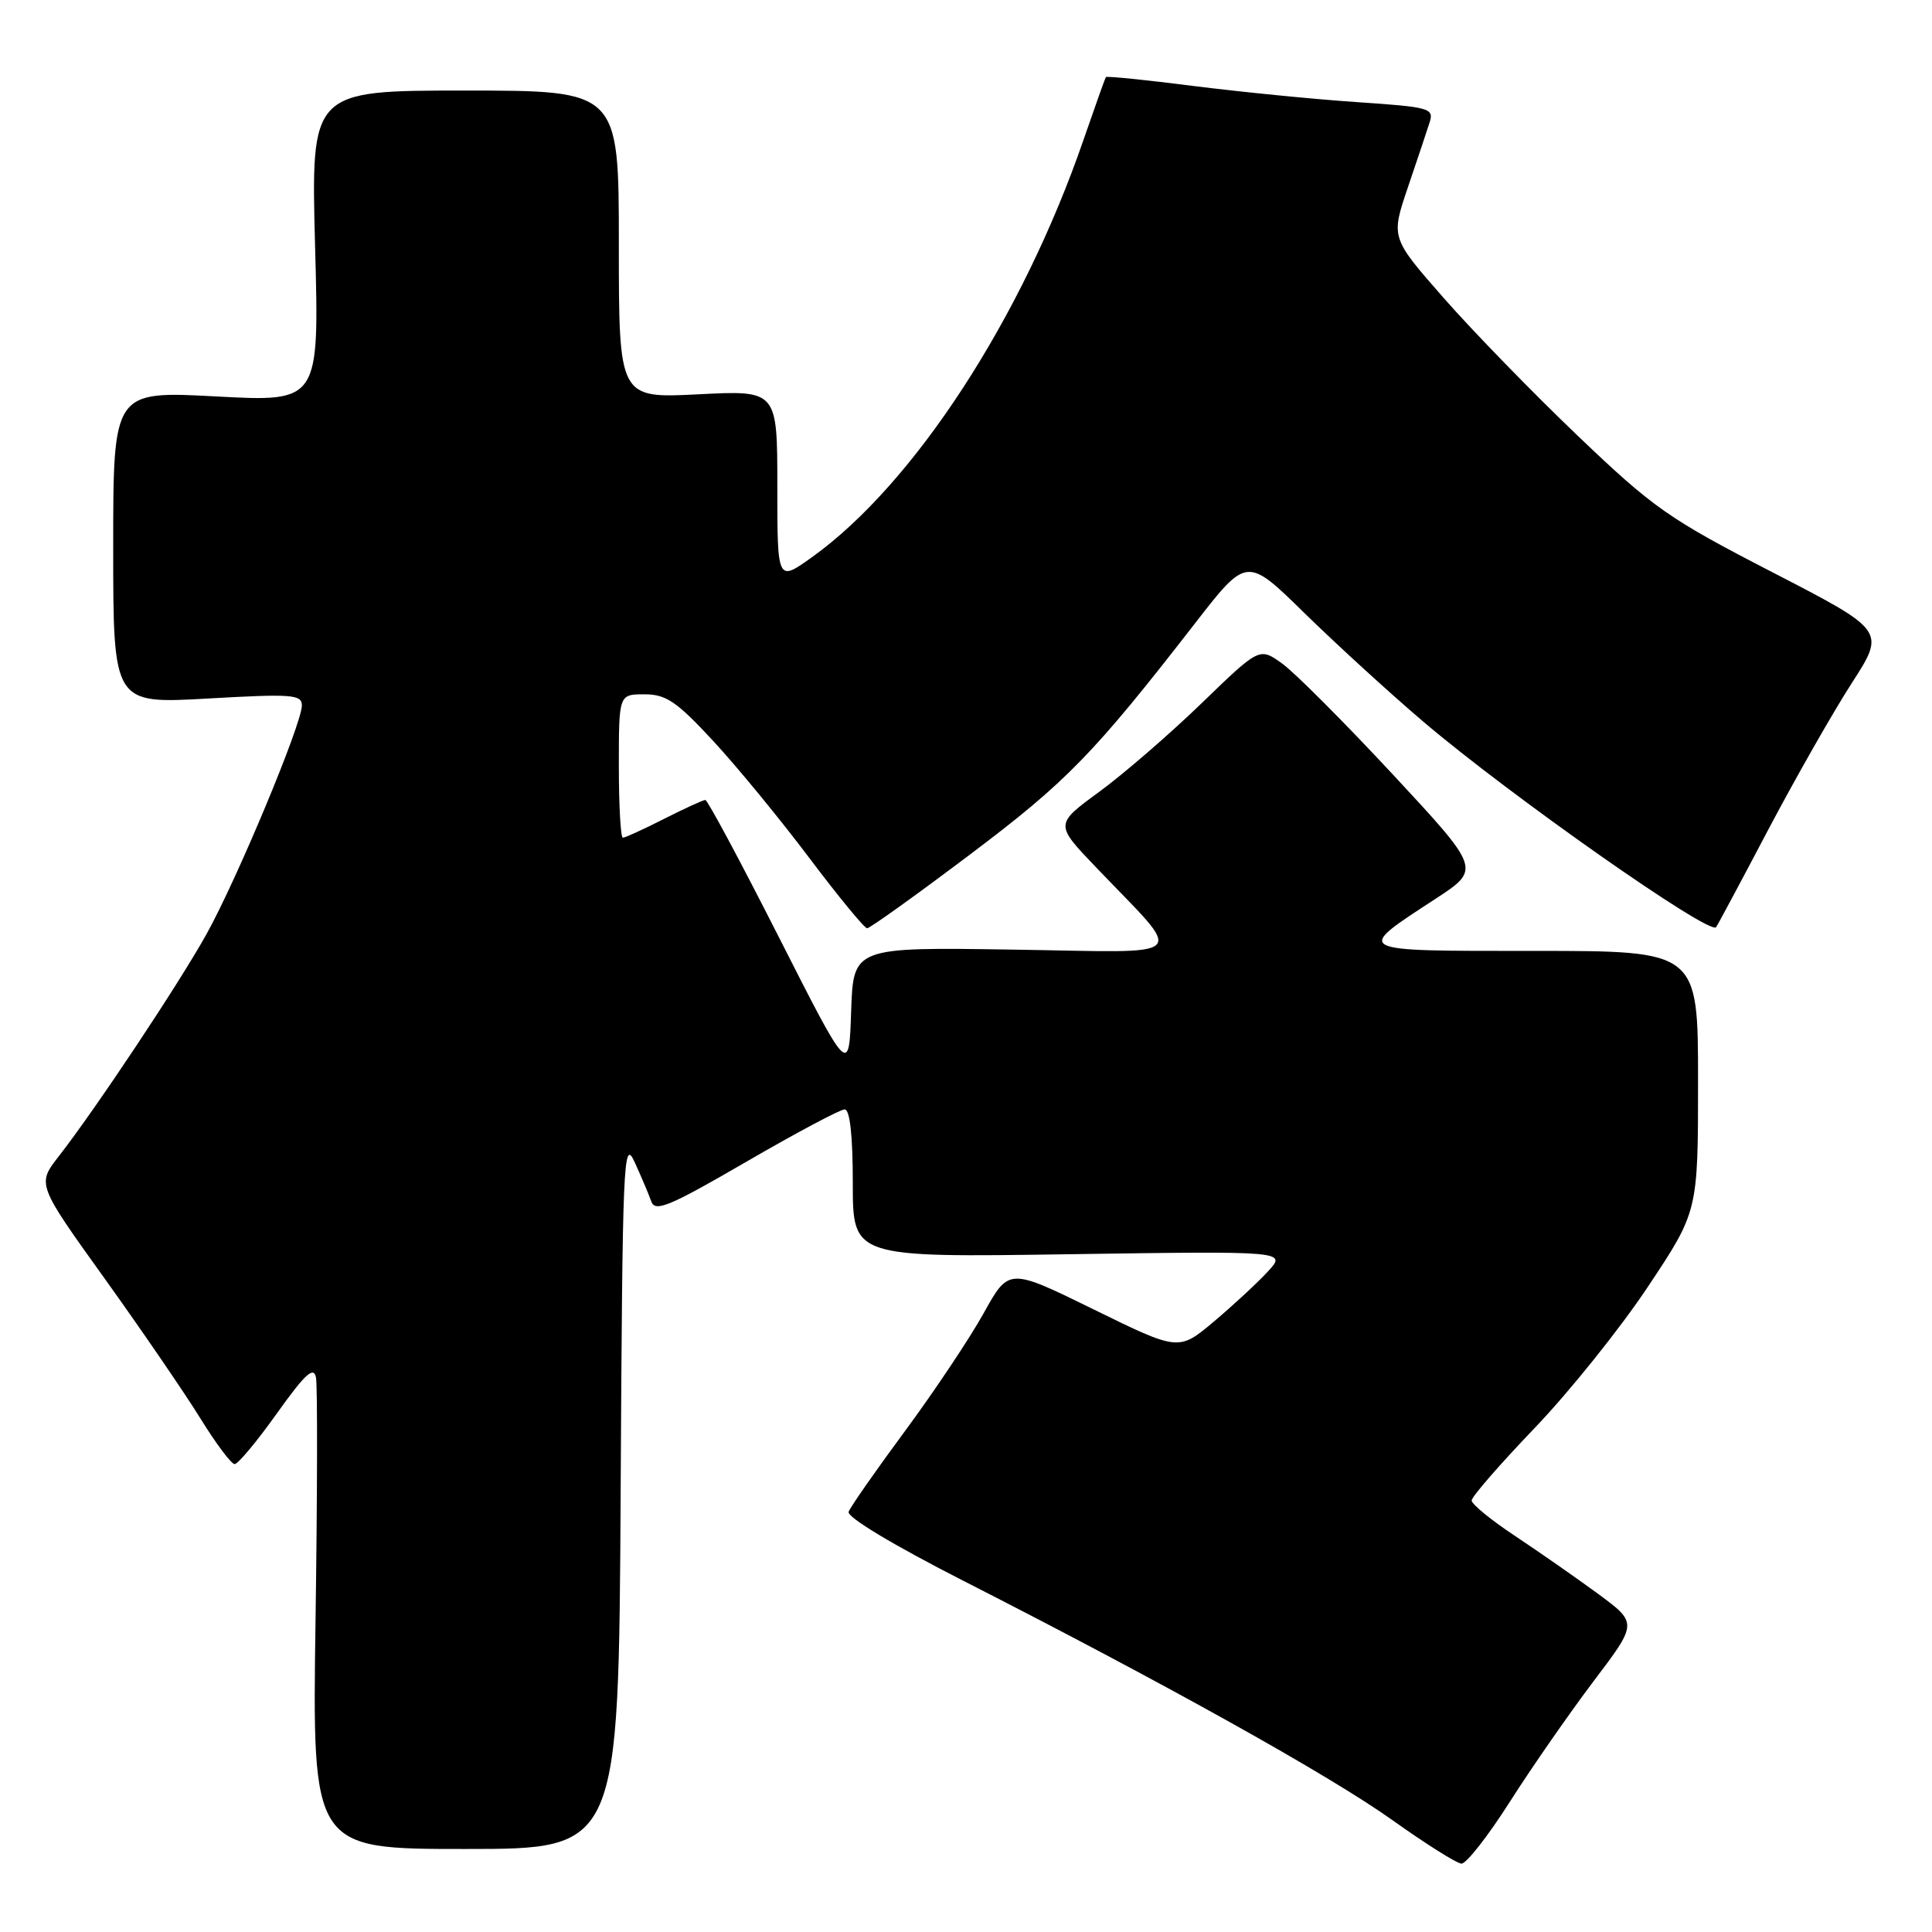 <?xml version="1.0" encoding="UTF-8" standalone="no"?>
<!DOCTYPE svg PUBLIC "-//W3C//DTD SVG 1.1//EN" "http://www.w3.org/Graphics/SVG/1.1/DTD/svg11.dtd" >
<svg xmlns="http://www.w3.org/2000/svg" xmlns:xlink="http://www.w3.org/1999/xlink" version="1.1" viewBox="0 0 256 256">
 <g >
 <path fill="currentColor"
d=" M 200.06 238.75 C 202.95 234.21 207.94 227.03 211.15 222.78 C 217.00 215.06 217.00 215.06 211.75 211.19 C 208.86 209.07 203.91 205.62 200.75 203.52 C 197.59 201.43 195.00 199.31 195.00 198.82 C 195.00 198.33 198.76 194.01 203.35 189.22 C 207.95 184.42 214.70 176.00 218.35 170.51 C 225.00 160.52 225.00 160.52 225.00 143.26 C 225.00 126.00 225.00 126.00 203.38 126.00 C 178.99 126.00 179.36 126.19 190.24 119.08 C 196.22 115.17 196.22 115.17 184.54 102.60 C 178.11 95.69 171.51 89.07 169.86 87.90 C 166.88 85.77 166.88 85.77 159.19 93.21 C 154.96 97.30 148.86 102.57 145.64 104.93 C 139.78 109.22 139.78 109.22 145.17 114.86 C 157.14 127.40 158.34 126.19 134.28 125.83 C 113.07 125.50 113.07 125.50 112.78 134.00 C 112.50 142.50 112.50 142.50 103.24 124.25 C 98.15 114.21 93.75 106.00 93.46 106.00 C 93.17 106.00 90.71 107.13 88.00 108.50 C 85.29 109.88 82.83 111.00 82.53 111.00 C 82.24 111.00 82.00 106.72 82.00 101.50 C 82.00 92.00 82.00 92.00 85.39 92.00 C 88.27 92.00 89.66 92.95 94.52 98.20 C 97.67 101.60 103.40 108.58 107.25 113.70 C 111.10 118.81 114.54 123.00 114.90 123.00 C 115.26 123.00 121.39 118.61 128.50 113.25 C 141.35 103.57 144.88 99.95 158.35 82.59 C 165.21 73.75 165.21 73.75 172.85 81.24 C 177.06 85.36 184.14 91.83 188.59 95.62 C 200.07 105.39 226.52 123.96 227.39 122.86 C 227.55 122.66 230.65 116.88 234.27 110.00 C 237.90 103.12 242.89 94.36 245.36 90.53 C 249.85 83.57 249.85 83.57 234.90 75.85 C 221.12 68.75 219.10 67.33 209.14 57.82 C 203.19 52.14 195.17 43.90 191.31 39.50 C 184.29 31.50 184.29 31.50 186.55 24.83 C 187.80 21.17 189.09 17.28 189.44 16.19 C 190.03 14.34 189.42 14.18 179.78 13.53 C 174.13 13.15 164.38 12.18 158.12 11.39 C 151.85 10.59 146.64 10.06 146.53 10.22 C 146.43 10.37 145.10 14.10 143.58 18.50 C 135.46 42.09 121.13 64.12 107.62 73.81 C 103.00 77.12 103.00 77.12 103.00 64.42 C 103.00 51.71 103.00 51.71 92.50 52.25 C 82.00 52.78 82.00 52.78 82.00 32.39 C 82.00 12.00 82.00 12.00 61.60 12.00 C 41.20 12.00 41.20 12.00 41.75 32.63 C 42.31 53.26 42.31 53.26 28.65 52.53 C 15.00 51.80 15.00 51.80 15.00 72.53 C 15.00 93.27 15.00 93.27 27.50 92.56 C 38.70 91.92 40.00 92.02 40.00 93.48 C 40.00 95.91 31.39 116.54 27.36 123.78 C 23.68 130.40 12.68 146.93 7.79 153.21 C 4.90 156.92 4.90 156.92 13.87 169.42 C 18.80 176.30 24.51 184.64 26.56 187.96 C 28.61 191.28 30.65 194.00 31.09 194.00 C 31.54 194.00 34.06 190.98 36.69 187.28 C 40.44 182.03 41.57 181.00 41.87 182.53 C 42.08 183.61 42.05 198.11 41.81 214.75 C 41.37 245.00 41.37 245.00 61.67 245.00 C 81.98 245.00 81.98 245.00 82.24 197.75 C 82.48 153.50 82.60 150.72 84.10 154.00 C 84.98 155.93 85.97 158.27 86.30 159.20 C 86.81 160.65 88.71 159.85 98.87 153.95 C 105.46 150.13 111.33 147.00 111.92 147.00 C 112.62 147.00 113.00 150.48 113.00 156.81 C 113.00 166.62 113.00 166.62 141.75 166.19 C 170.50 165.77 170.50 165.77 168.00 168.48 C 166.62 169.98 163.40 172.96 160.84 175.12 C 156.18 179.03 156.18 179.03 144.93 173.51 C 133.68 167.99 133.68 167.99 130.35 173.99 C 128.52 177.29 123.85 184.29 119.96 189.56 C 116.07 194.82 112.69 199.66 112.45 200.32 C 112.19 201.02 118.38 204.74 127.72 209.50 C 154.46 223.13 176.19 235.25 184.52 241.19 C 188.91 244.32 193.02 246.91 193.65 246.94 C 194.29 246.97 197.17 243.29 200.06 238.75 Z "/>
</g>
</svg>